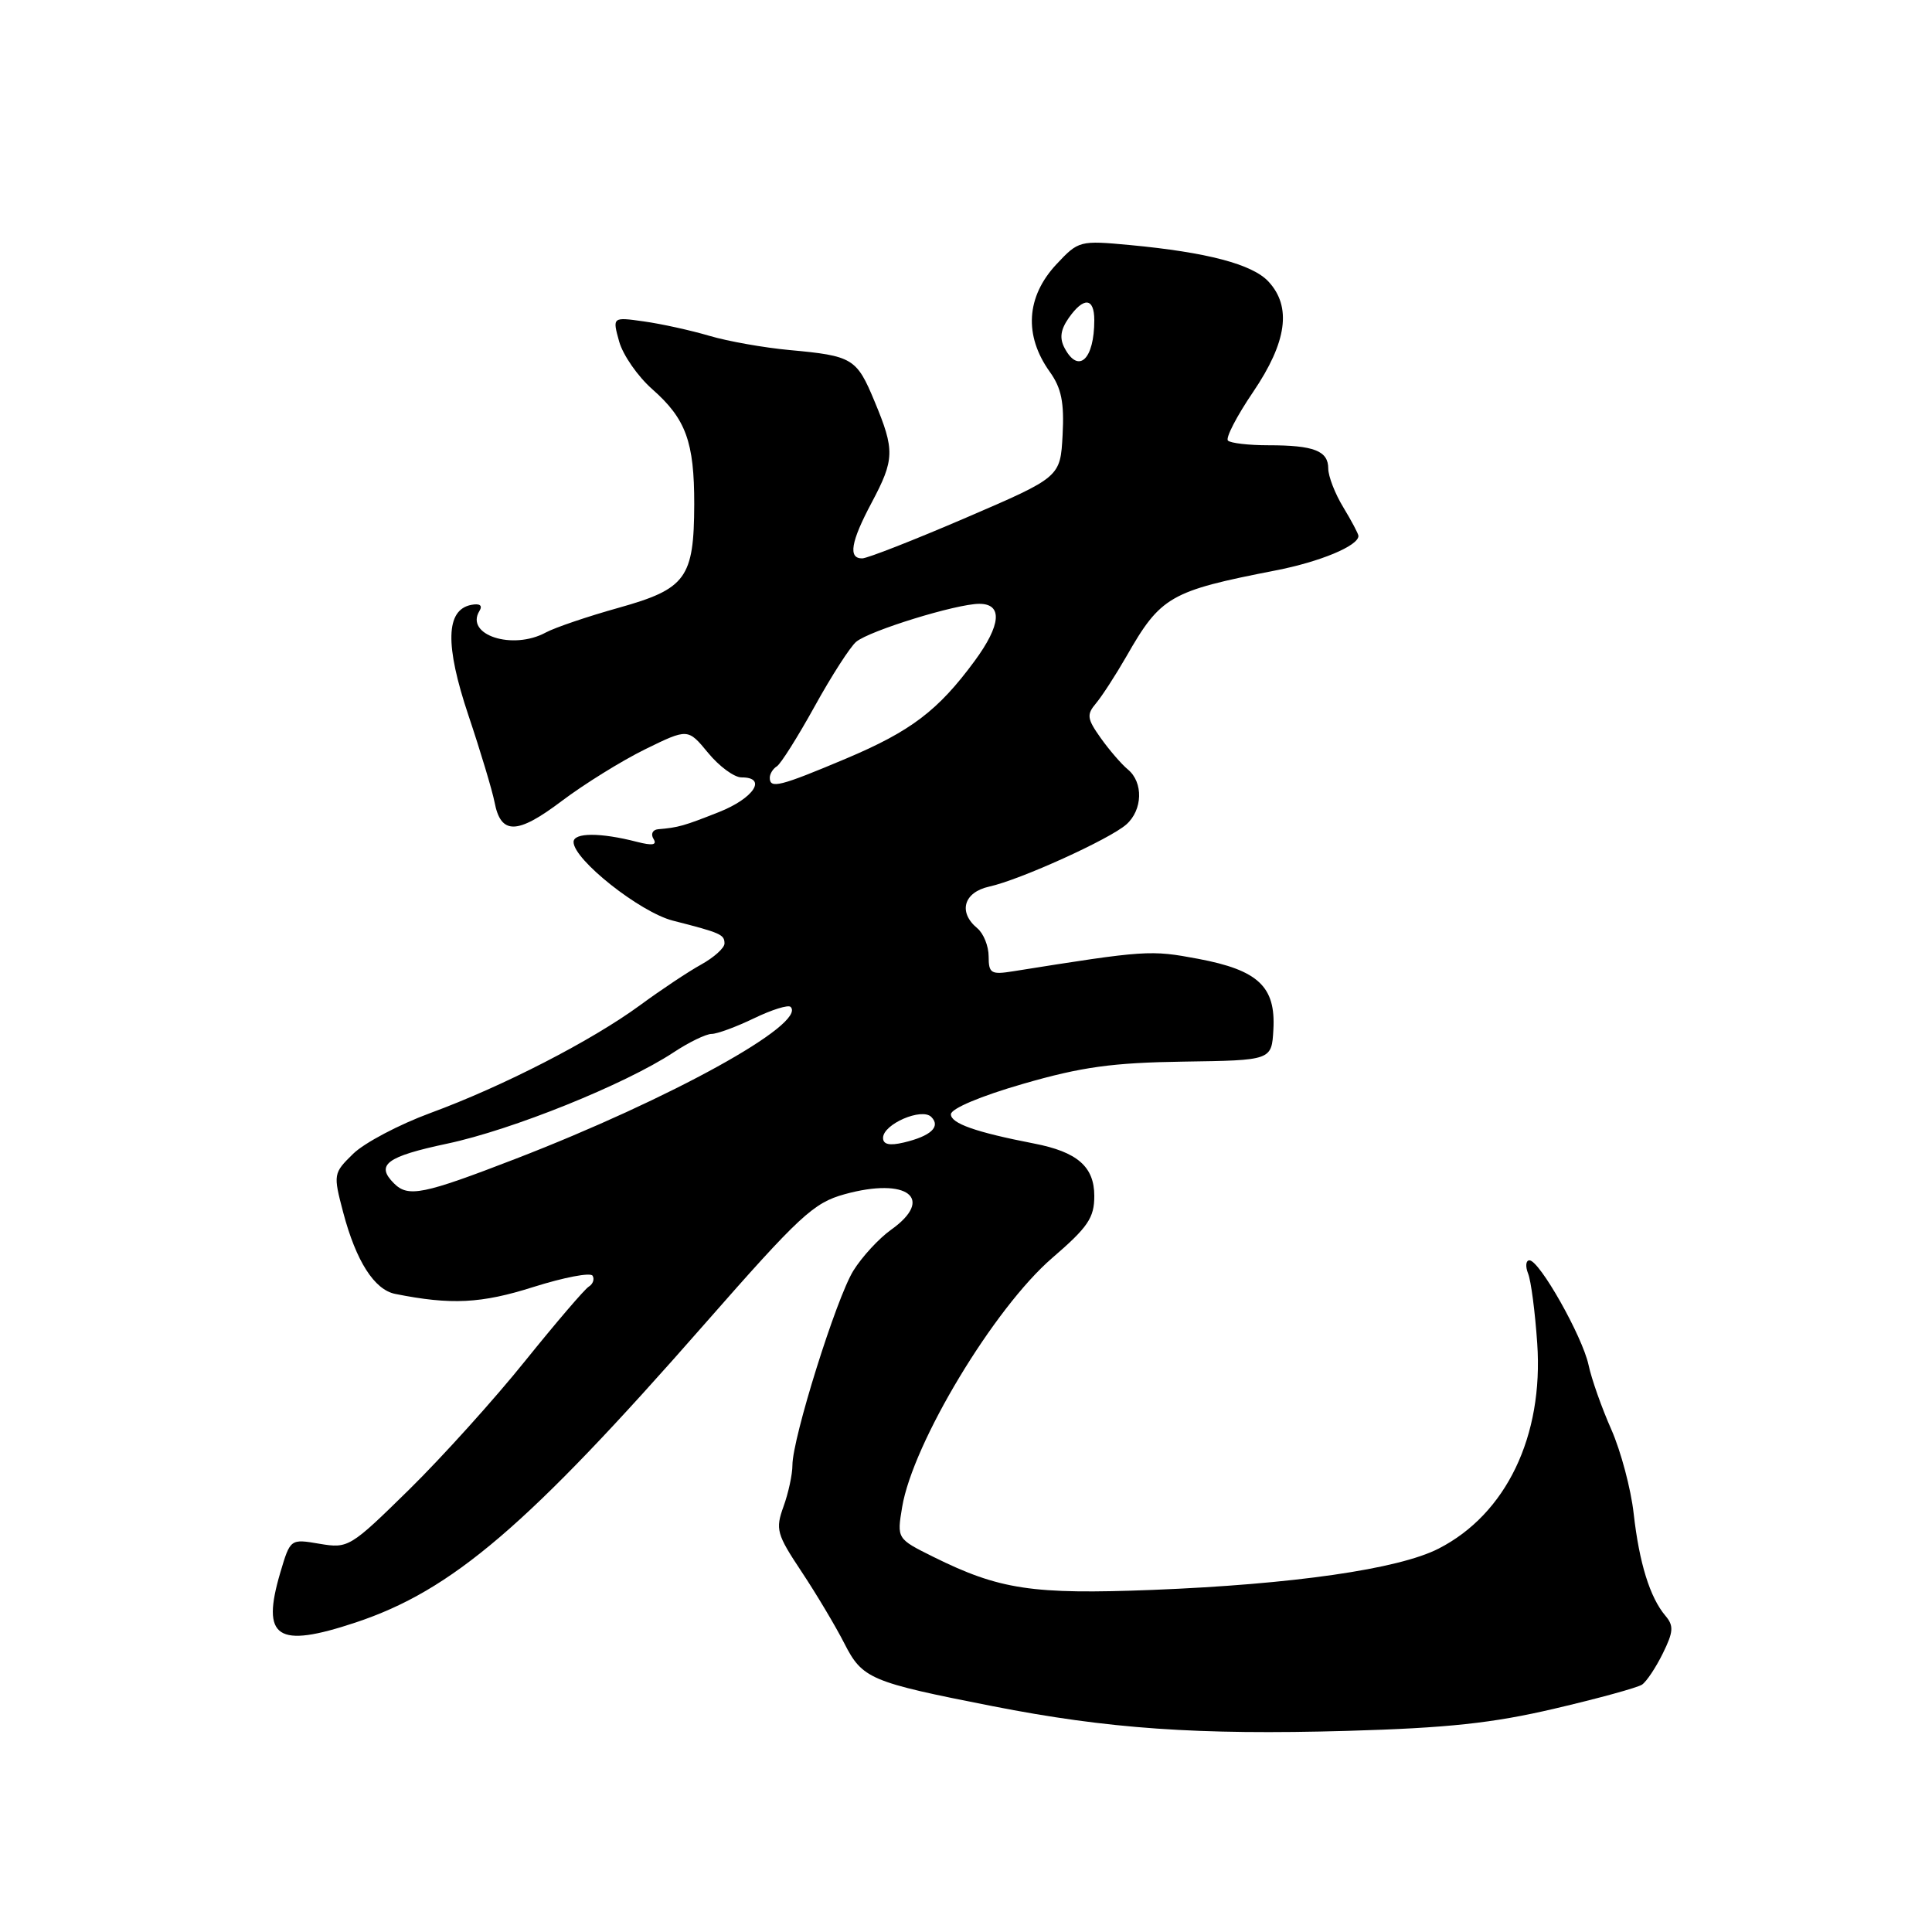 <?xml version="1.0" encoding="UTF-8" standalone="no"?>
<!DOCTYPE svg PUBLIC "-//W3C//DTD SVG 1.1//EN" "http://www.w3.org/Graphics/SVG/1.1/DTD/svg11.dtd" >
<svg xmlns="http://www.w3.org/2000/svg" xmlns:xlink="http://www.w3.org/1999/xlink" version="1.1" viewBox="0 0 256 256">
 <g >
 <path fill="currentColor"
d=" M 206.00 226.40 C 211.78 225.05 216.99 223.62 217.58 223.22 C 218.17 222.82 219.41 220.96 220.33 219.09 C 221.75 216.21 221.80 215.42 220.67 214.09 C 218.62 211.66 217.21 207.11 216.47 200.56 C 216.11 197.30 214.77 192.28 213.51 189.42 C 212.24 186.56 210.88 182.71 210.49 180.86 C 209.67 177.06 203.99 167.00 202.66 167.00 C 202.18 167.00 202.10 167.79 202.48 168.75 C 202.87 169.71 203.41 173.88 203.69 178.00 C 204.54 190.29 199.58 200.62 190.62 205.20 C 185.31 207.92 171.34 209.93 152.73 210.67 C 136.79 211.29 132.44 210.64 123.67 206.29 C 118.84 203.89 118.84 203.89 119.54 199.69 C 120.96 191.20 131.72 173.33 139.42 166.69 C 144.17 162.60 145.00 161.37 145.00 158.47 C 145.00 154.59 142.75 152.63 137.00 151.52 C 129.28 150.02 126.00 148.86 126.00 147.65 C 126.00 146.90 129.93 145.24 135.58 143.61 C 143.32 141.37 147.41 140.81 156.83 140.67 C 168.50 140.50 168.50 140.50 168.73 136.42 C 169.05 130.74 166.73 128.55 158.77 127.05 C 152.43 125.86 151.88 125.89 134.25 128.70 C 131.32 129.17 131.00 128.98 131.00 126.73 C 131.00 125.36 130.32 123.68 129.50 123.00 C 126.93 120.87 127.69 118.23 131.07 117.48 C 135.16 116.59 147.05 111.19 149.25 109.24 C 151.41 107.32 151.52 103.67 149.45 101.96 C 148.60 101.26 146.98 99.38 145.85 97.79 C 144.04 95.24 143.96 94.69 145.22 93.20 C 146.01 92.26 147.82 89.47 149.24 87.00 C 153.80 79.01 155.02 78.32 169.00 75.59 C 174.90 74.45 180.01 72.32 180.00 71.01 C 179.99 70.73 179.09 69.03 178.00 67.23 C 176.90 65.43 176.00 63.11 176.00 62.08 C 176.00 59.74 174.11 59.00 168.08 59.00 C 165.47 59.00 163.05 58.72 162.71 58.38 C 162.37 58.04 163.87 55.14 166.05 51.93 C 170.53 45.32 171.18 40.64 168.07 37.30 C 165.93 35.01 159.95 33.43 149.73 32.47 C 143.06 31.85 142.91 31.89 139.98 35.02 C 135.97 39.32 135.65 44.45 139.11 49.28 C 140.64 51.42 141.03 53.33 140.80 57.64 C 140.50 63.22 140.50 63.22 128.00 68.60 C 121.12 71.56 114.94 73.98 114.25 73.99 C 112.36 74.01 112.73 71.80 115.50 66.60 C 118.54 60.88 118.58 59.65 115.89 53.20 C 113.51 47.46 112.99 47.15 104.58 46.38 C 101.24 46.07 96.47 45.23 94.00 44.50 C 91.53 43.77 87.62 42.91 85.32 42.59 C 81.14 42.00 81.14 42.00 82.04 45.25 C 82.54 47.04 84.51 49.88 86.43 51.57 C 90.89 55.50 92.00 58.56 91.99 66.82 C 91.96 76.60 90.91 78.03 81.99 80.53 C 77.87 81.68 73.52 83.16 72.32 83.81 C 67.92 86.20 61.57 84.13 63.53 80.95 C 63.98 80.22 63.58 79.93 62.44 80.15 C 59.06 80.81 58.94 85.45 62.07 94.79 C 63.68 99.58 65.23 104.76 65.53 106.29 C 66.36 110.64 68.52 110.61 74.43 106.14 C 77.40 103.90 82.38 100.81 85.49 99.28 C 91.15 96.51 91.15 96.51 93.83 99.76 C 95.30 101.55 97.29 103.01 98.25 103.01 C 101.71 102.99 99.90 105.77 95.25 107.61 C 90.62 109.44 89.91 109.65 87.19 109.88 C 86.47 109.95 86.20 110.52 86.59 111.15 C 87.10 111.97 86.47 112.08 84.40 111.55 C 79.56 110.30 76.00 110.31 76.00 111.57 C 76.00 113.90 84.79 120.87 89.16 121.99 C 95.51 123.61 96.00 123.83 96.00 125.02 C 96.00 125.61 94.61 126.86 92.92 127.80 C 91.23 128.73 87.58 131.16 84.82 133.19 C 78.43 137.88 66.64 143.95 57.00 147.49 C 52.88 149.01 48.29 151.43 46.81 152.87 C 44.16 155.46 44.14 155.58 45.48 160.67 C 47.18 167.10 49.60 170.90 52.37 171.45 C 59.77 172.93 63.77 172.73 70.69 170.53 C 74.72 169.26 78.24 168.58 78.52 169.04 C 78.80 169.49 78.57 170.15 78.01 170.49 C 77.45 170.84 73.67 175.26 69.60 180.31 C 65.54 185.37 58.62 193.04 54.23 197.36 C 46.41 205.04 46.15 205.20 42.35 204.56 C 38.47 203.90 38.47 203.90 37.14 208.38 C 34.58 217.07 36.68 218.46 47.12 214.99 C 59.91 210.74 69.89 202.21 93.31 175.50 C 105.98 161.06 107.79 159.38 111.92 158.24 C 120.21 155.95 123.92 158.79 118.07 162.95 C 116.46 164.10 114.21 166.54 113.07 168.38 C 110.81 172.04 105.00 190.59 105.00 194.15 C 105.00 195.36 104.47 197.83 103.82 199.62 C 102.73 202.64 102.91 203.29 106.20 208.24 C 108.16 211.19 110.70 215.45 111.86 217.72 C 114.27 222.46 115.27 222.88 131.50 226.07 C 146.79 229.08 158.72 229.91 178.50 229.35 C 191.80 228.97 197.79 228.33 206.00 226.40 Z  M 52.20 156.80 C 49.74 154.34 51.20 153.25 59.25 151.54 C 67.83 149.73 82.79 143.70 89.23 139.46 C 91.28 138.10 93.56 137.00 94.29 137.00 C 95.02 137.00 97.55 136.07 99.91 134.93 C 102.27 133.79 104.45 133.11 104.76 133.42 C 106.95 135.62 88.86 145.61 68.32 153.55 C 56.04 158.29 54.09 158.69 52.20 156.80 Z  M 117.01 150.77 C 117.02 148.95 122.14 146.74 123.40 148.00 C 124.69 149.29 123.34 150.54 119.75 151.39 C 117.85 151.84 117.00 151.64 117.01 150.77 Z  M 102.00 103.06 C 102.00 102.54 102.42 101.86 102.94 101.54 C 103.46 101.21 105.71 97.64 107.95 93.59 C 110.18 89.55 112.66 85.70 113.45 85.04 C 115.23 83.56 126.71 80.02 129.75 80.01 C 132.89 80.00 132.66 82.81 129.13 87.60 C 124.30 94.16 120.70 96.89 112.10 100.52 C 103.32 104.22 102.00 104.55 102.00 103.06 Z  M 141.08 46.15 C 140.37 44.83 140.52 43.71 141.60 42.15 C 143.59 39.31 145.00 39.42 145.00 42.42 C 145.00 47.61 142.92 49.59 141.08 46.15 Z "/>
</g>
</svg>